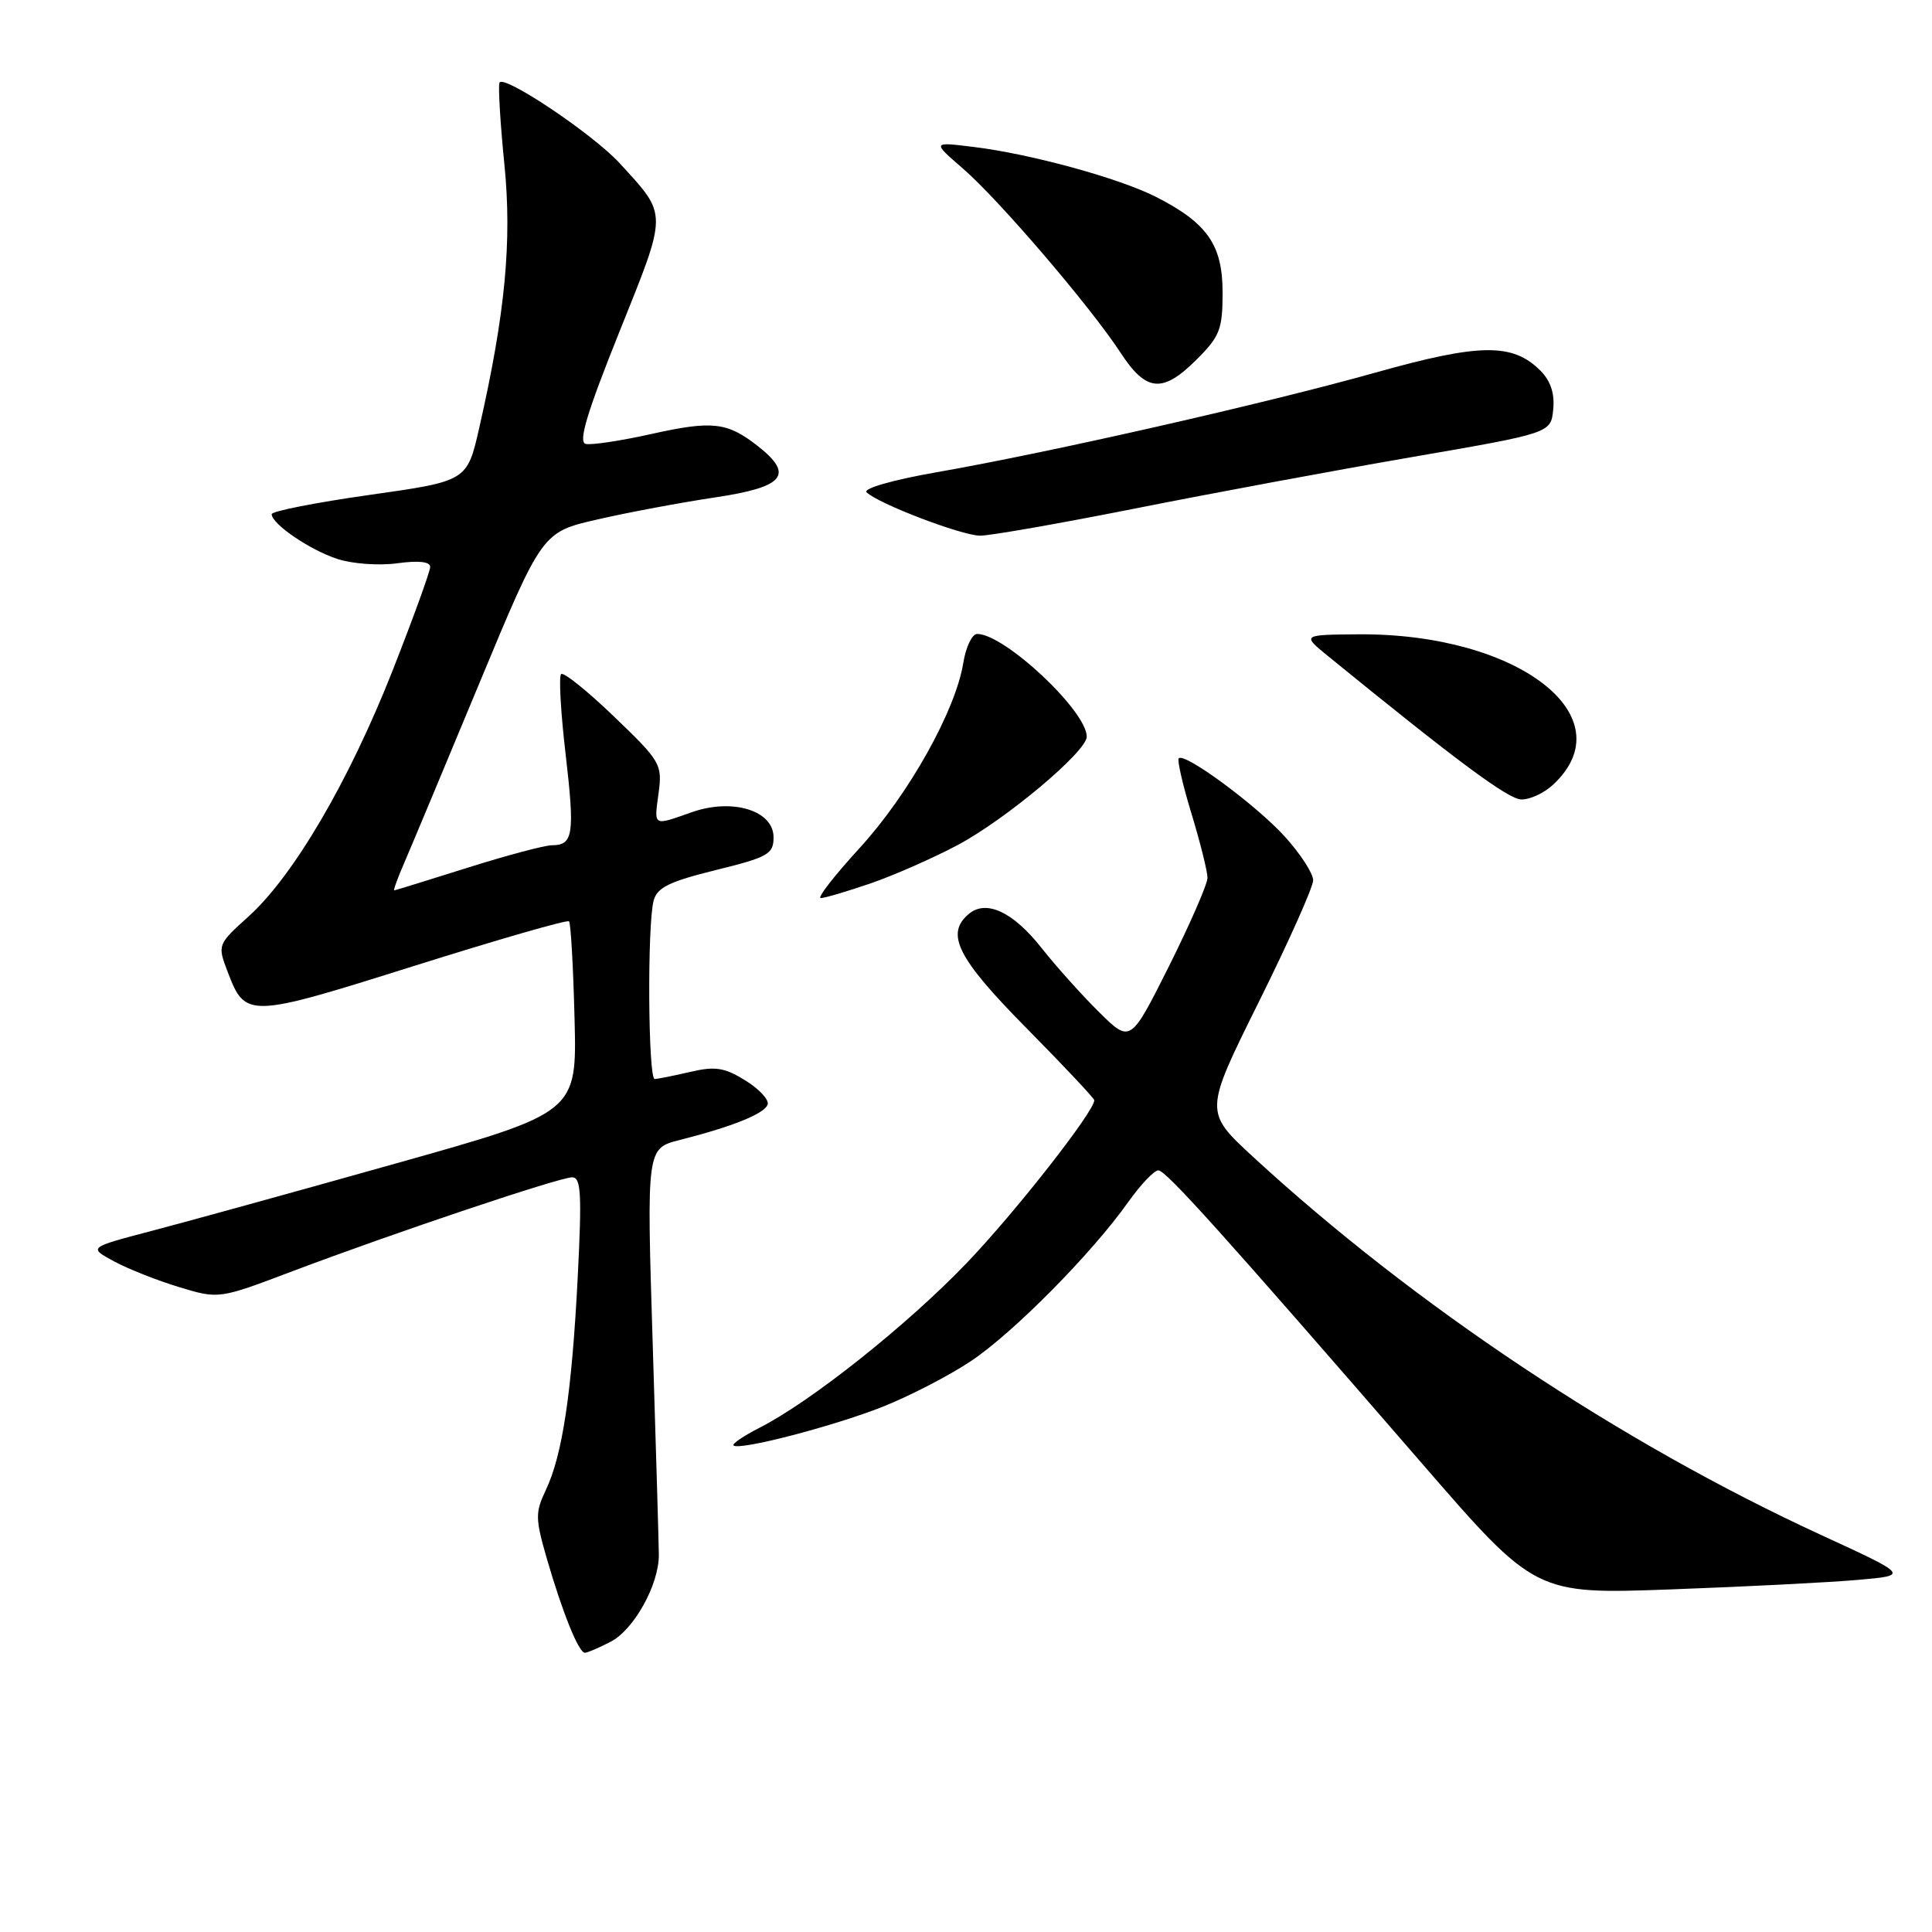 <?xml version="1.0" encoding="UTF-8" standalone="no"?>
<!DOCTYPE svg PUBLIC "-//W3C//DTD SVG 1.1//EN" "http://www.w3.org/Graphics/SVG/1.1/DTD/svg11.dtd" >
<svg xmlns="http://www.w3.org/2000/svg" xmlns:xlink="http://www.w3.org/1999/xlink" version="1.1" viewBox="0 0 256 256">
 <g >
 <path fill="currentColor"
d=" M 80.91 217.54 C 84.01 215.94 87.32 209.97 87.30 206.02 C 87.29 204.63 86.92 191.95 86.48 177.83 C 85.68 152.16 85.68 152.16 90.09 151.05 C 97.09 149.27 101.31 147.57 101.72 146.35 C 101.92 145.73 100.60 144.30 98.77 143.17 C 96.00 141.45 94.78 141.26 91.47 142.03 C 89.29 142.54 87.16 142.96 86.75 142.98 C 85.88 143.00 85.75 122.53 86.61 119.34 C 87.07 117.60 88.69 116.81 94.84 115.29 C 101.79 113.58 102.50 113.17 102.50 110.95 C 102.50 107.39 97.04 105.72 91.64 107.63 C 86.48 109.45 86.66 109.56 87.27 105.06 C 87.77 101.28 87.54 100.87 81.35 94.94 C 77.81 91.53 74.66 89.01 74.35 89.32 C 74.03 89.63 74.30 94.42 74.95 99.95 C 76.18 110.54 75.96 112.00 73.14 112.00 C 72.18 112.00 67.15 113.34 61.95 114.98 C 56.75 116.62 52.38 117.97 52.24 117.98 C 52.09 117.99 52.70 116.31 53.60 114.25 C 54.49 112.19 58.96 101.50 63.53 90.50 C 71.84 70.50 71.84 70.50 79.17 68.83 C 83.20 67.90 90.21 66.59 94.75 65.91 C 103.94 64.54 105.27 62.93 100.42 59.11 C 96.38 55.94 94.41 55.71 86.43 57.48 C 82.33 58.40 78.36 59.00 77.61 58.82 C 76.60 58.58 77.75 54.74 82.06 44.00 C 88.52 27.91 88.52 28.63 82.12 21.64 C 78.58 17.77 66.59 9.74 66.18 10.97 C 66.00 11.51 66.29 16.35 66.83 21.73 C 67.86 31.98 66.95 41.54 63.51 56.66 C 61.90 63.75 61.90 63.75 48.95 65.58 C 41.83 66.59 36.00 67.74 36.00 68.13 C 36.00 69.42 41.03 72.86 44.69 74.06 C 46.66 74.71 50.20 74.97 52.62 74.64 C 55.47 74.25 57.00 74.42 57.00 75.12 C 57.00 75.72 54.75 81.91 52.01 88.88 C 46.25 103.49 38.90 116.05 32.94 121.43 C 28.82 125.15 28.81 125.20 30.15 128.73 C 32.51 134.94 32.83 134.93 54.87 127.99 C 65.93 124.51 75.17 121.84 75.40 122.08 C 75.63 122.31 75.96 128.11 76.13 134.96 C 76.45 147.42 76.45 147.42 52.47 154.16 C 39.29 157.87 24.72 161.89 20.10 163.10 C 11.71 165.30 11.71 165.30 15.10 167.13 C 16.97 168.14 20.86 169.68 23.74 170.55 C 28.99 172.14 28.99 172.14 38.74 168.45 C 52.21 163.36 74.12 156.00 75.82 156.00 C 76.99 156.00 77.11 158.22 76.55 169.25 C 75.77 184.53 74.52 192.83 72.32 197.45 C 70.91 200.42 70.92 201.22 72.48 206.60 C 74.55 213.72 76.68 219.00 77.50 219.00 C 77.83 219.00 79.37 218.34 80.91 217.54 Z  M 246.22 209.34 C 252.95 208.75 252.95 208.75 241.30 203.39 C 214.75 191.17 187.36 172.93 166.03 153.28 C 159.57 147.32 159.57 147.32 166.78 132.80 C 170.75 124.81 174.00 117.54 174.00 116.64 C 174.00 115.74 172.32 113.14 170.26 110.87 C 166.53 106.74 156.98 99.68 156.19 100.48 C 155.96 100.71 156.72 104.03 157.89 107.85 C 159.05 111.68 160.00 115.49 160.00 116.31 C 160.00 117.14 157.70 122.41 154.90 128.02 C 149.79 138.21 149.79 138.21 145.65 134.13 C 143.37 131.88 139.93 128.04 138.00 125.60 C 134.27 120.86 130.70 119.17 128.40 121.08 C 125.22 123.72 126.83 126.94 136.00 136.22 C 140.95 141.23 145.00 145.54 145.00 145.79 C 145.00 147.28 134.49 160.69 128.06 167.39 C 120.23 175.56 107.52 185.67 100.71 189.15 C 98.56 190.24 96.98 191.31 97.20 191.53 C 97.91 192.24 110.39 189.00 116.94 186.41 C 120.48 185.01 125.73 182.30 128.61 180.38 C 134.22 176.66 144.69 166.08 149.53 159.23 C 151.17 156.93 152.95 155.06 153.50 155.08 C 154.53 155.13 162.05 163.49 188.39 193.88 C 203.45 211.26 203.45 211.26 221.48 210.60 C 231.39 210.24 242.53 209.67 246.22 209.34 Z  M 115.37 117.05 C 118.49 115.97 123.69 113.68 126.92 111.96 C 133.31 108.55 144.00 99.58 144.00 97.61 C 144.00 94.21 133.11 84.00 129.48 84.00 C 128.81 84.00 127.98 85.73 127.64 87.84 C 126.63 94.15 120.41 105.26 113.92 112.35 C 110.57 116.01 108.24 119.00 108.75 119.00 C 109.27 119.00 112.24 118.12 115.37 117.05 Z  M 205.80 103.97 C 215.47 94.97 201.16 83.91 180.04 84.05 C 172.50 84.11 172.50 84.11 176.00 86.96 C 192.97 100.79 199.80 105.87 201.56 105.93 C 202.70 105.97 204.60 105.09 205.80 103.97 Z  M 150.36 67.39 C 160.34 65.40 176.82 62.34 187.00 60.58 C 205.50 57.39 205.50 57.39 205.81 54.25 C 206.02 52.14 205.46 50.46 204.11 49.11 C 200.43 45.43 196.10 45.48 182.26 49.37 C 167.74 53.45 139.09 59.96 124.08 62.58 C 118.31 63.59 114.33 64.73 114.83 65.23 C 116.32 66.72 127.38 70.95 129.86 70.98 C 131.15 70.99 140.38 69.37 150.36 67.39 Z  M 158.60 47.60 C 161.64 44.56 162.00 43.62 162.00 38.75 C 162.00 32.46 159.98 29.56 153.20 26.10 C 148.33 23.62 136.57 20.39 129.00 19.47 C 123.50 18.79 123.50 18.79 127.60 22.34 C 132.39 26.49 144.49 40.63 148.49 46.75 C 151.89 51.96 154.06 52.14 158.60 47.60 Z "/>
</g>
</svg>